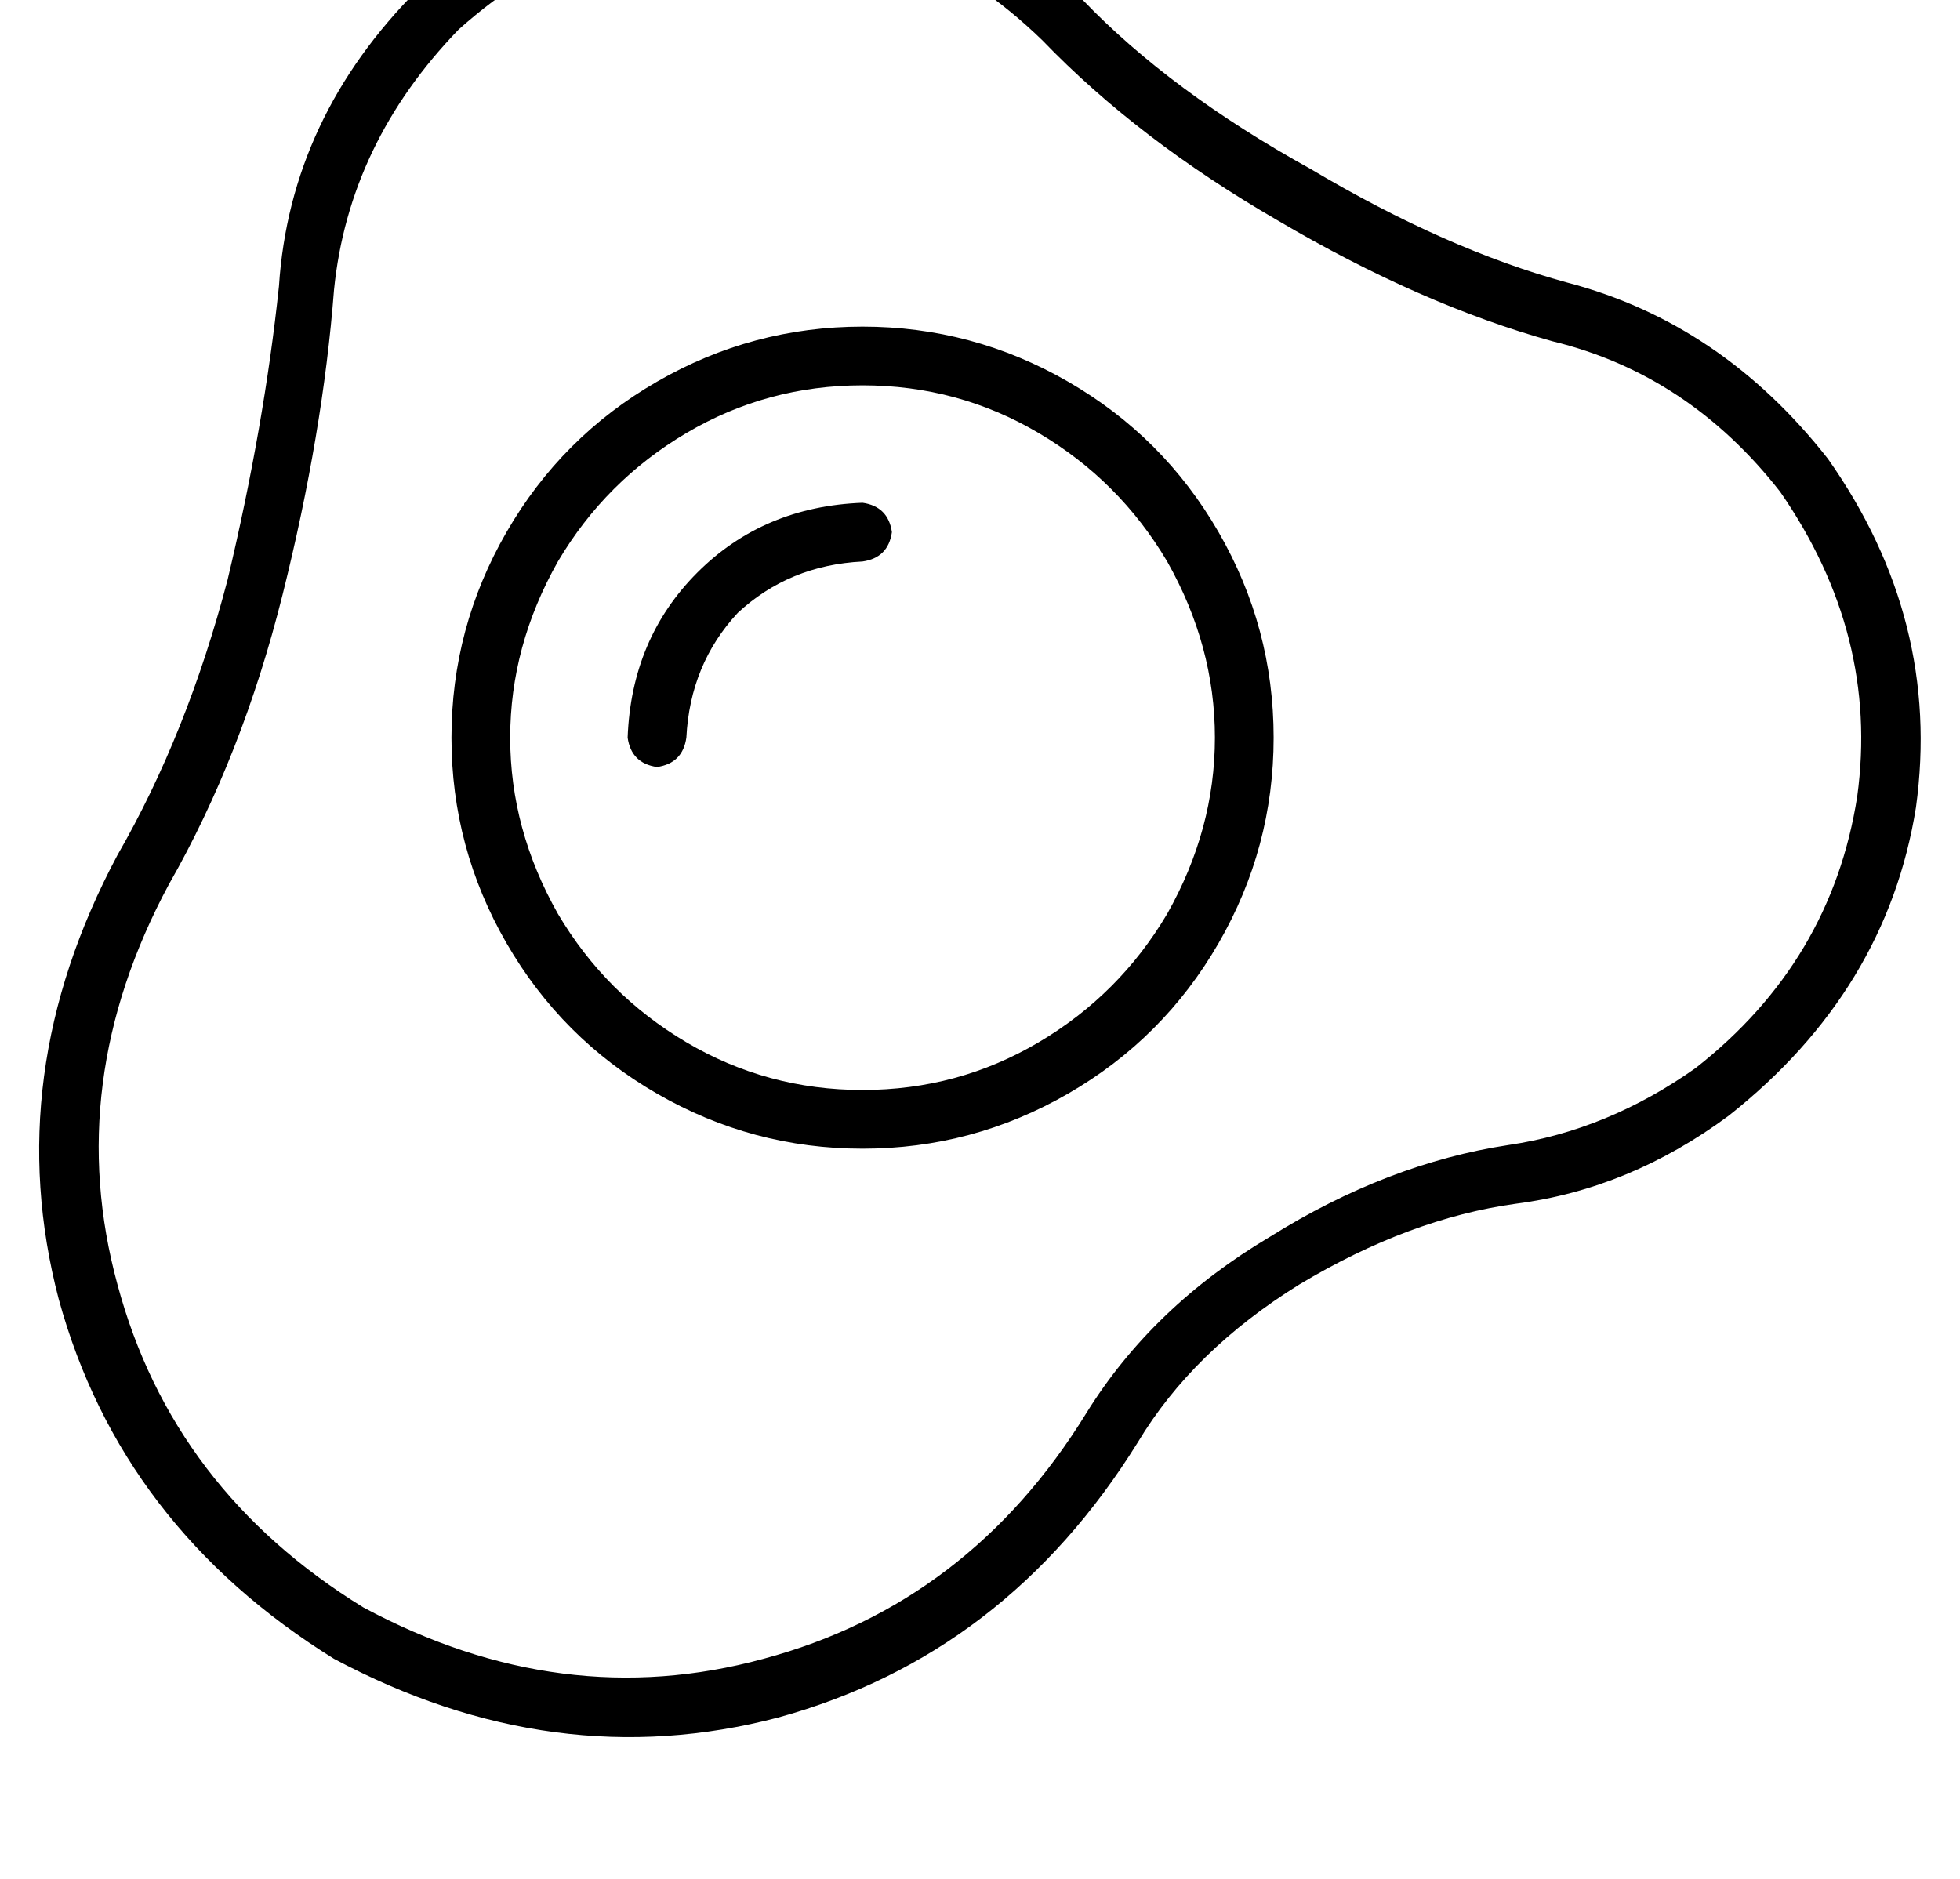 <?xml version="1.0" standalone="no"?>
<!DOCTYPE svg PUBLIC "-//W3C//DTD SVG 1.1//EN" "http://www.w3.org/Graphics/SVG/1.1/DTD/svg11.dtd" >
<svg xmlns="http://www.w3.org/2000/svg" xmlns:xlink="http://www.w3.org/1999/xlink" version="1.1" viewBox="-11 0 534 512">
   <path fill="currentColor"
d="M474 134q27 39 21 83v0v0q-7 45 -44 74q-24 17 -51 21q-33 5 -65 25q-32 19 -50 48q-32 52 -88 67q-55 15 -109 -14q-52 -32 -67 -88q-15 -55 14 -109q20 -35 31 -79t14 -83q4 -40 34 -71q36 -32 80 -31q45 1 79 34q26 27 64 49q39 23 75 33q37 9 62 41v0zM416 77
q-33 -9 -70 -31v0v0q-38 -21 -62 -46q-38 -38 -89 -39q-52 -1 -92 36q-35 35 -38 81q-4 38 -14 80q-11 42 -30 75q-32 60 -16 121q17 62 75 98q60 32 121 16q62 -17 98 -75q15 -25 44 -43q30 -18 59 -22q31 -4 58 -24q43 -34 51 -84q7 -51 -24 -95q-29 -37 -71 -48v0z
M224 105q26 0 48 13v0v0q22 13 35 35q13 23 13 48t-13 48q-13 22 -35 35t-48 13t-48 -13t-35 -35q-13 -23 -13 -48t13 -48q13 -22 35 -35t48 -13v0zM224 313q30 0 56 -15v0v0q26 -15 41 -41t15 -56t-15 -56t-41 -41t-56 -15t-56 15t-41 41t-15 56t15 56t41 41t56 15v0z
M176 201q1 -20 14 -34v0v0q14 -13 34 -14q7 -1 8 -8q-1 -7 -8 -8q-27 1 -45 19t-19 45q1 7 8 8q7 -1 8 -8v0z" />
</svg>
